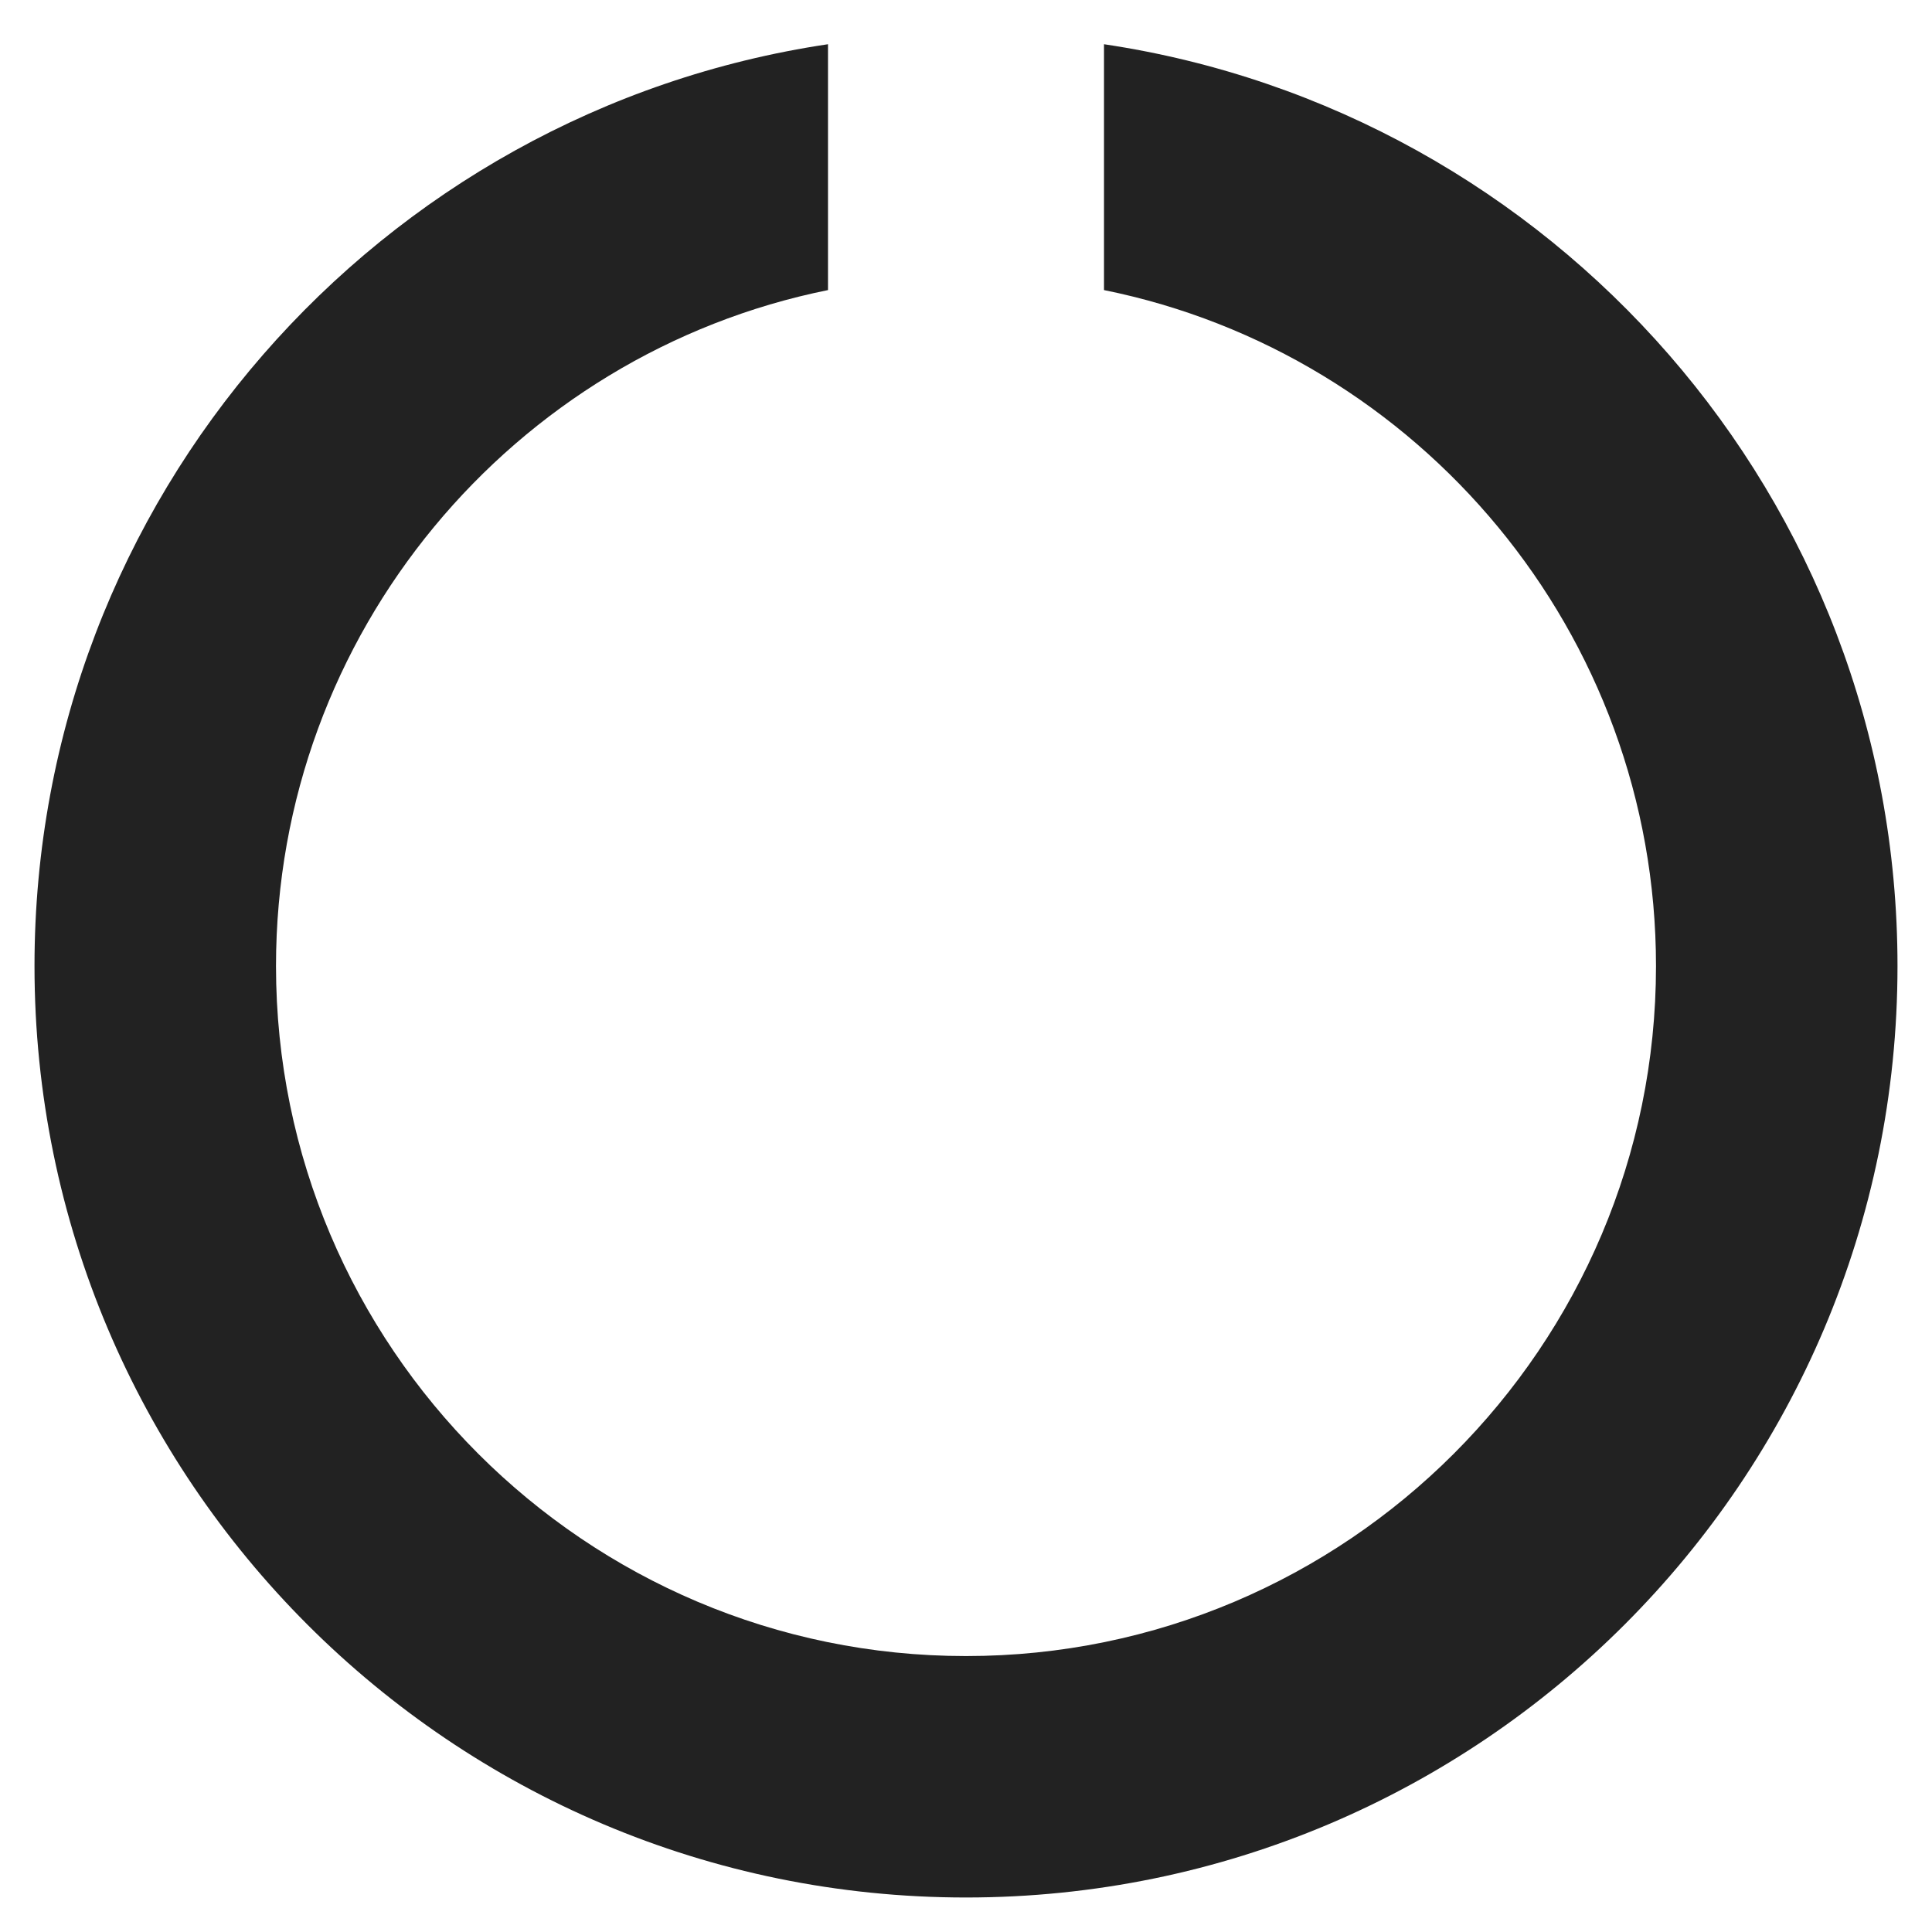 
<svg version="1.1" xmlns="http://www.w3.org/2000/svg" width="28" height="28" viewBox="0 0 28 28">

<path fill="#222" d="M27.5 14c0 7.453-6.047 13.5-13.5 13.5s-13.5-6.047-13.5-13.5c0-6.781 5-12.391 11.5-13.359v3.563c-4.562 0.922-8 4.969-8 9.797 0 5.516 4.484 10 10 10s10-4.484 10-10c0-4.828-3.437-8.875-8-9.797v-3.563c6.5 0.969 11.5 6.578 11.5 13.359z"></path>
</svg>
